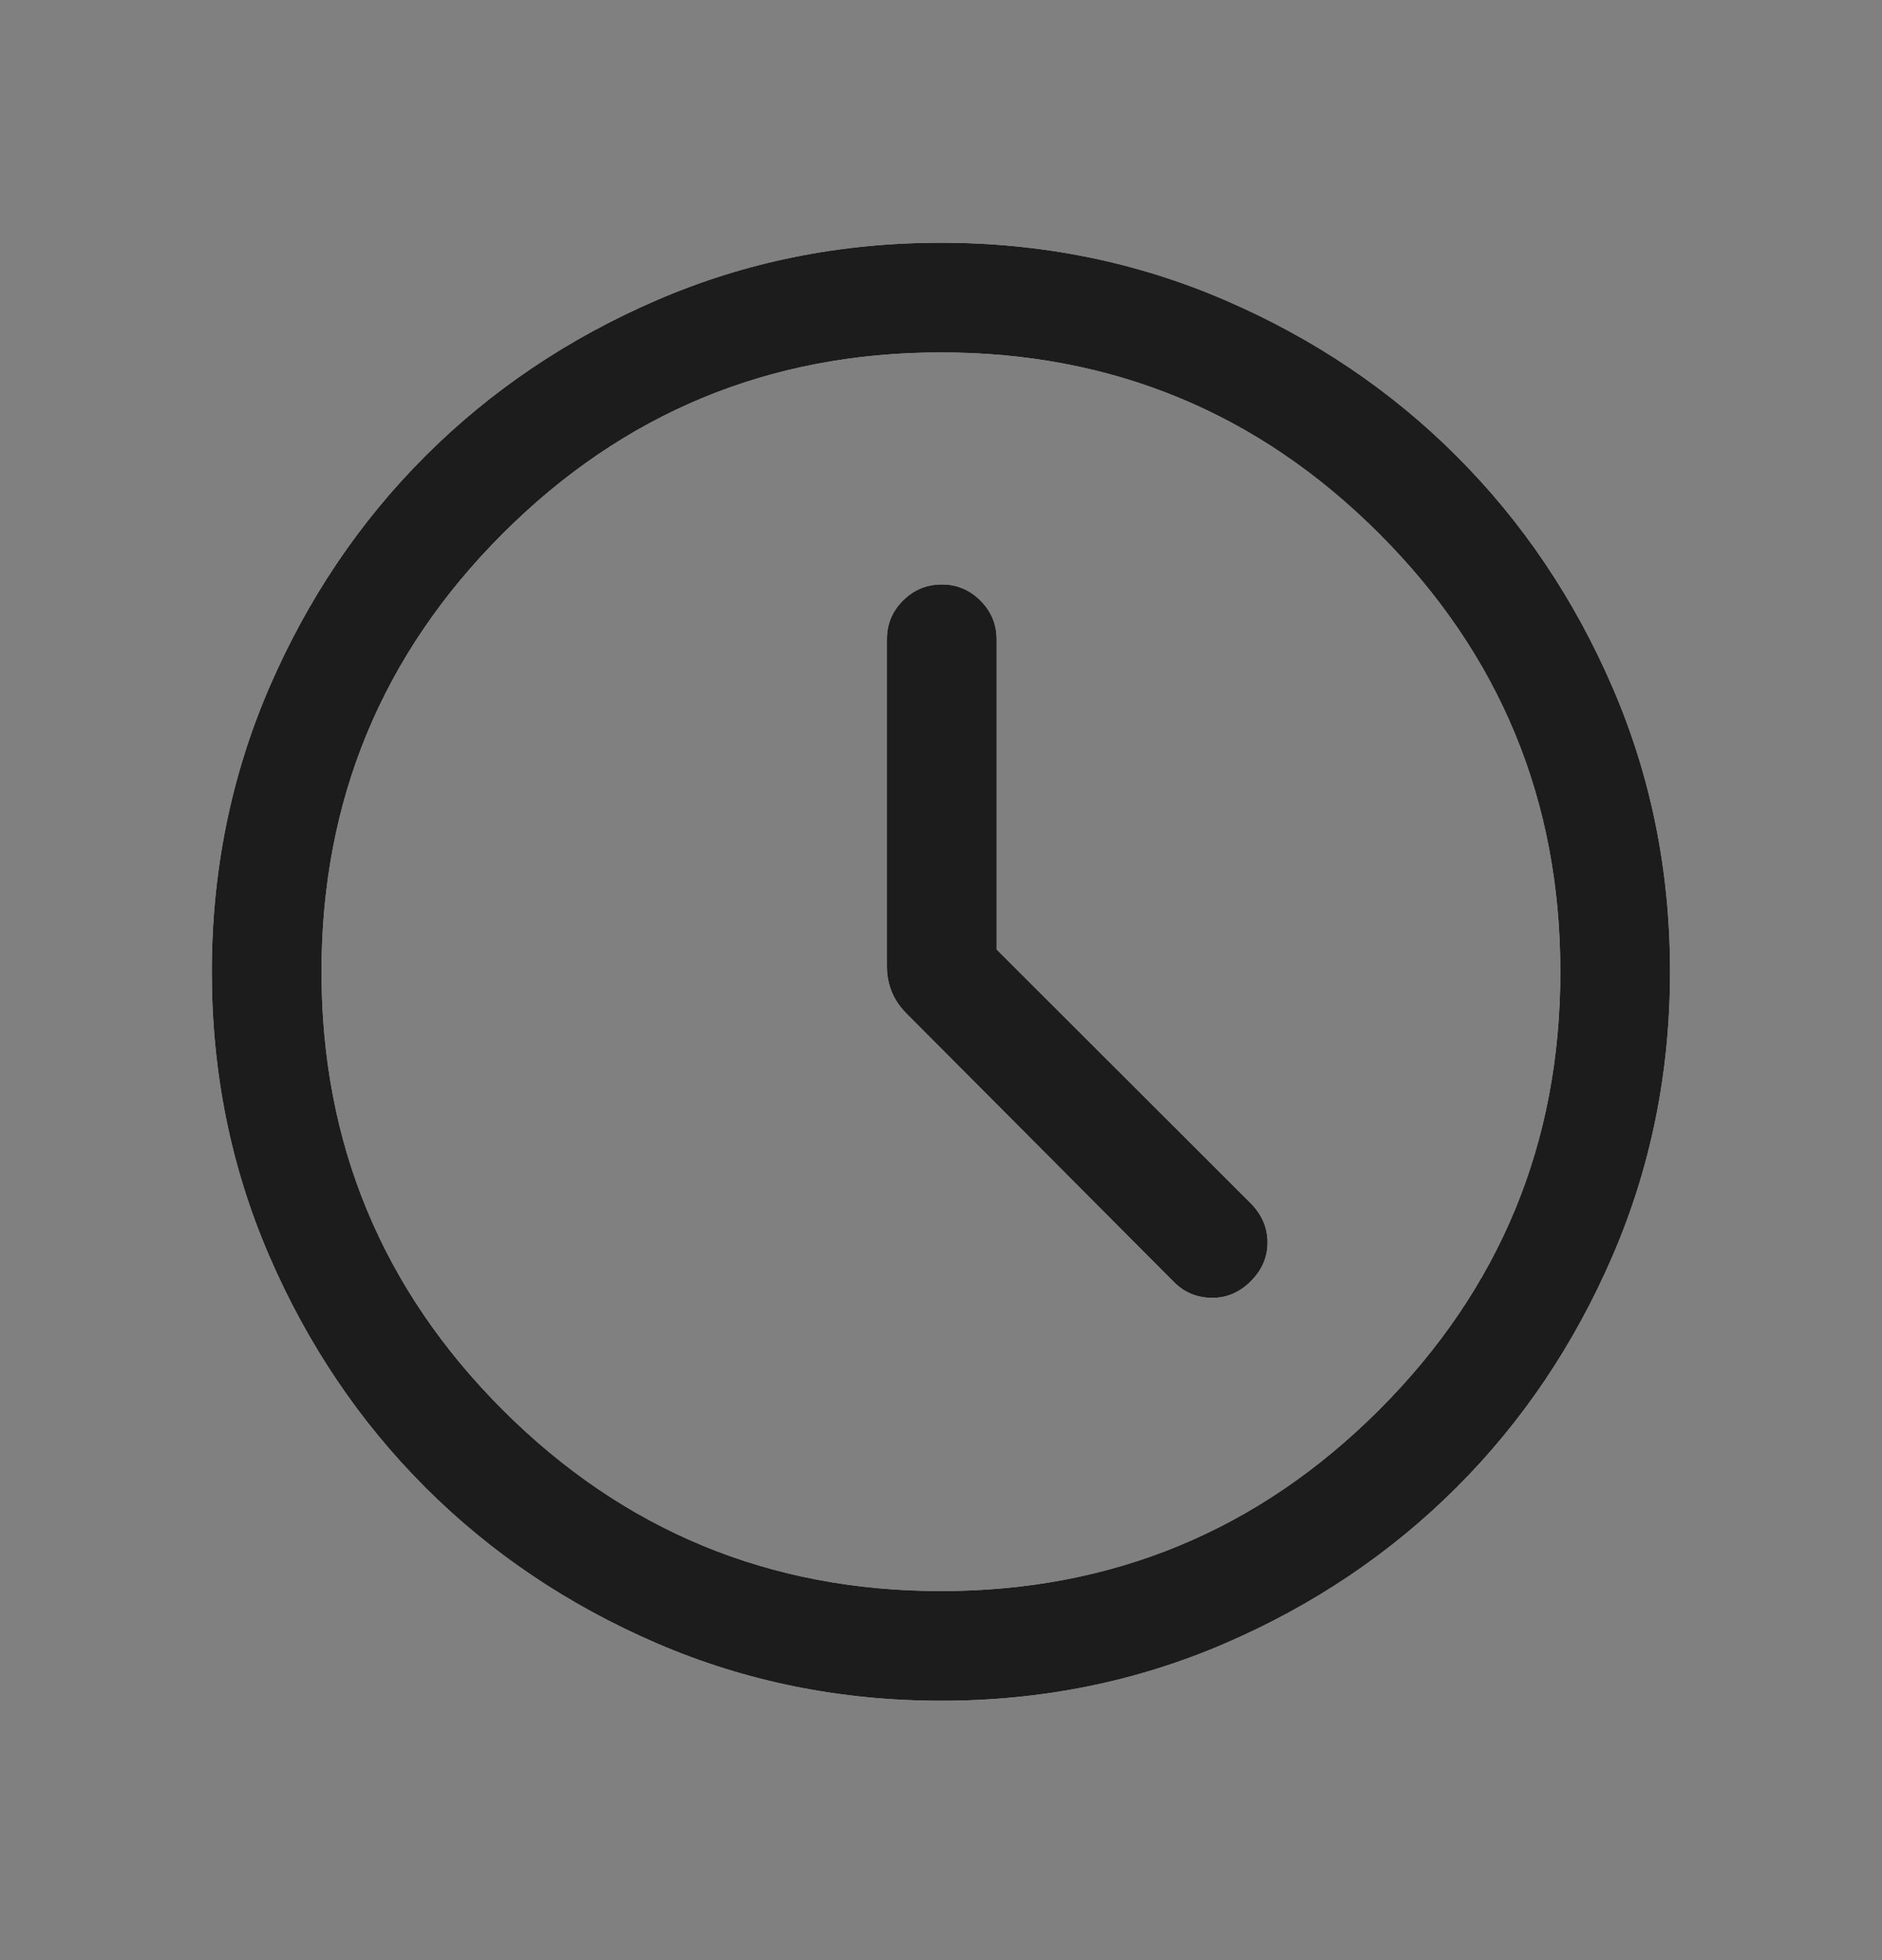 <svg width="24" height="25" viewBox="0 0 24 25" fill="none" xmlns="http://www.w3.org/2000/svg">
<rect x="0" y="0" width="24" height="25" fill="#808080" stroke="none"/>
<path d="M12.709 12.11V8.151C12.709 7.961 12.64 7.797 12.503 7.66C12.366 7.523 12.202 7.454 12.011 7.454C11.817 7.454 11.652 7.523 11.515 7.66C11.378 7.797 11.31 7.961 11.31 8.151V12.328C11.31 12.438 11.33 12.544 11.371 12.647C11.412 12.749 11.476 12.843 11.561 12.928L14.961 16.342C15.094 16.48 15.256 16.55 15.447 16.553C15.638 16.557 15.806 16.486 15.951 16.341C16.093 16.199 16.164 16.035 16.164 15.847C16.164 15.659 16.093 15.493 15.952 15.349L12.709 12.11ZM12.002 21.692C10.716 21.692 9.507 21.447 8.375 20.959C7.243 20.47 6.258 19.807 5.421 18.969C4.584 18.131 3.921 17.147 3.433 16.017C2.945 14.888 2.701 13.681 2.701 12.396C2.701 11.11 2.946 9.901 3.434 8.769C3.923 7.638 4.586 6.653 5.424 5.816C6.262 4.978 7.246 4.316 8.376 3.828C9.505 3.34 10.712 3.096 11.997 3.096C13.283 3.096 14.492 3.34 15.624 3.829C16.756 4.318 17.74 4.981 18.577 5.819C19.415 6.657 20.077 7.64 20.565 8.77C21.053 9.9 21.297 11.107 21.297 12.392C21.297 13.677 21.053 14.886 20.564 16.018C20.075 17.15 19.412 18.135 18.574 18.972C17.736 19.809 16.753 20.472 15.623 20.96C14.493 21.448 13.286 21.692 12.002 21.692ZM11.999 20.293C14.184 20.293 16.047 19.522 17.587 17.982C19.128 16.441 19.898 14.578 19.898 12.394C19.898 10.209 19.128 8.346 17.587 6.806C16.047 5.265 14.184 4.495 11.999 4.495C9.815 4.495 7.952 5.265 6.411 6.806C4.871 8.346 4.1 10.209 4.1 12.394C4.1 14.578 4.871 16.441 6.411 17.982C7.952 19.522 9.815 20.293 11.999 20.293Z" fill="white"/>
<path d="M12.709 12.11V8.151C12.709 7.961 12.64 7.797 12.503 7.66C12.366 7.523 12.202 7.454 12.011 7.454C11.817 7.454 11.652 7.523 11.515 7.66C11.378 7.797 11.31 7.961 11.31 8.151V12.328C11.31 12.438 11.33 12.544 11.371 12.647C11.412 12.749 11.476 12.843 11.561 12.928L14.961 16.342C15.094 16.48 15.256 16.55 15.447 16.553C15.638 16.557 15.806 16.486 15.951 16.341C16.093 16.199 16.164 16.035 16.164 15.847C16.164 15.659 16.093 15.493 15.952 15.349L12.709 12.11ZM12.002 21.692C10.716 21.692 9.507 21.447 8.375 20.959C7.243 20.47 6.258 19.807 5.421 18.969C4.584 18.131 3.921 17.147 3.433 16.017C2.945 14.888 2.701 13.681 2.701 12.396C2.701 11.11 2.946 9.901 3.434 8.769C3.923 7.638 4.586 6.653 5.424 5.816C6.262 4.978 7.246 4.316 8.376 3.828C9.505 3.34 10.712 3.096 11.997 3.096C13.283 3.096 14.492 3.34 15.624 3.829C16.756 4.318 17.74 4.981 18.577 5.819C19.415 6.657 20.077 7.64 20.565 8.77C21.053 9.9 21.297 11.107 21.297 12.392C21.297 13.677 21.053 14.886 20.564 16.018C20.075 17.15 19.412 18.135 18.574 18.972C17.736 19.809 16.753 20.472 15.623 20.96C14.493 21.448 13.286 21.692 12.002 21.692ZM11.999 20.293C14.184 20.293 16.047 19.522 17.587 17.982C19.128 16.441 19.898 14.578 19.898 12.394C19.898 10.209 19.128 8.346 17.587 6.806C16.047 5.265 14.184 4.495 11.999 4.495C9.815 4.495 7.952 5.265 6.411 6.806C4.871 8.346 4.1 10.209 4.1 12.394C4.1 14.578 4.871 16.441 6.411 17.982C7.952 19.522 9.815 20.293 11.999 20.293Z" fill="#1C1C1C"/>
</svg>
